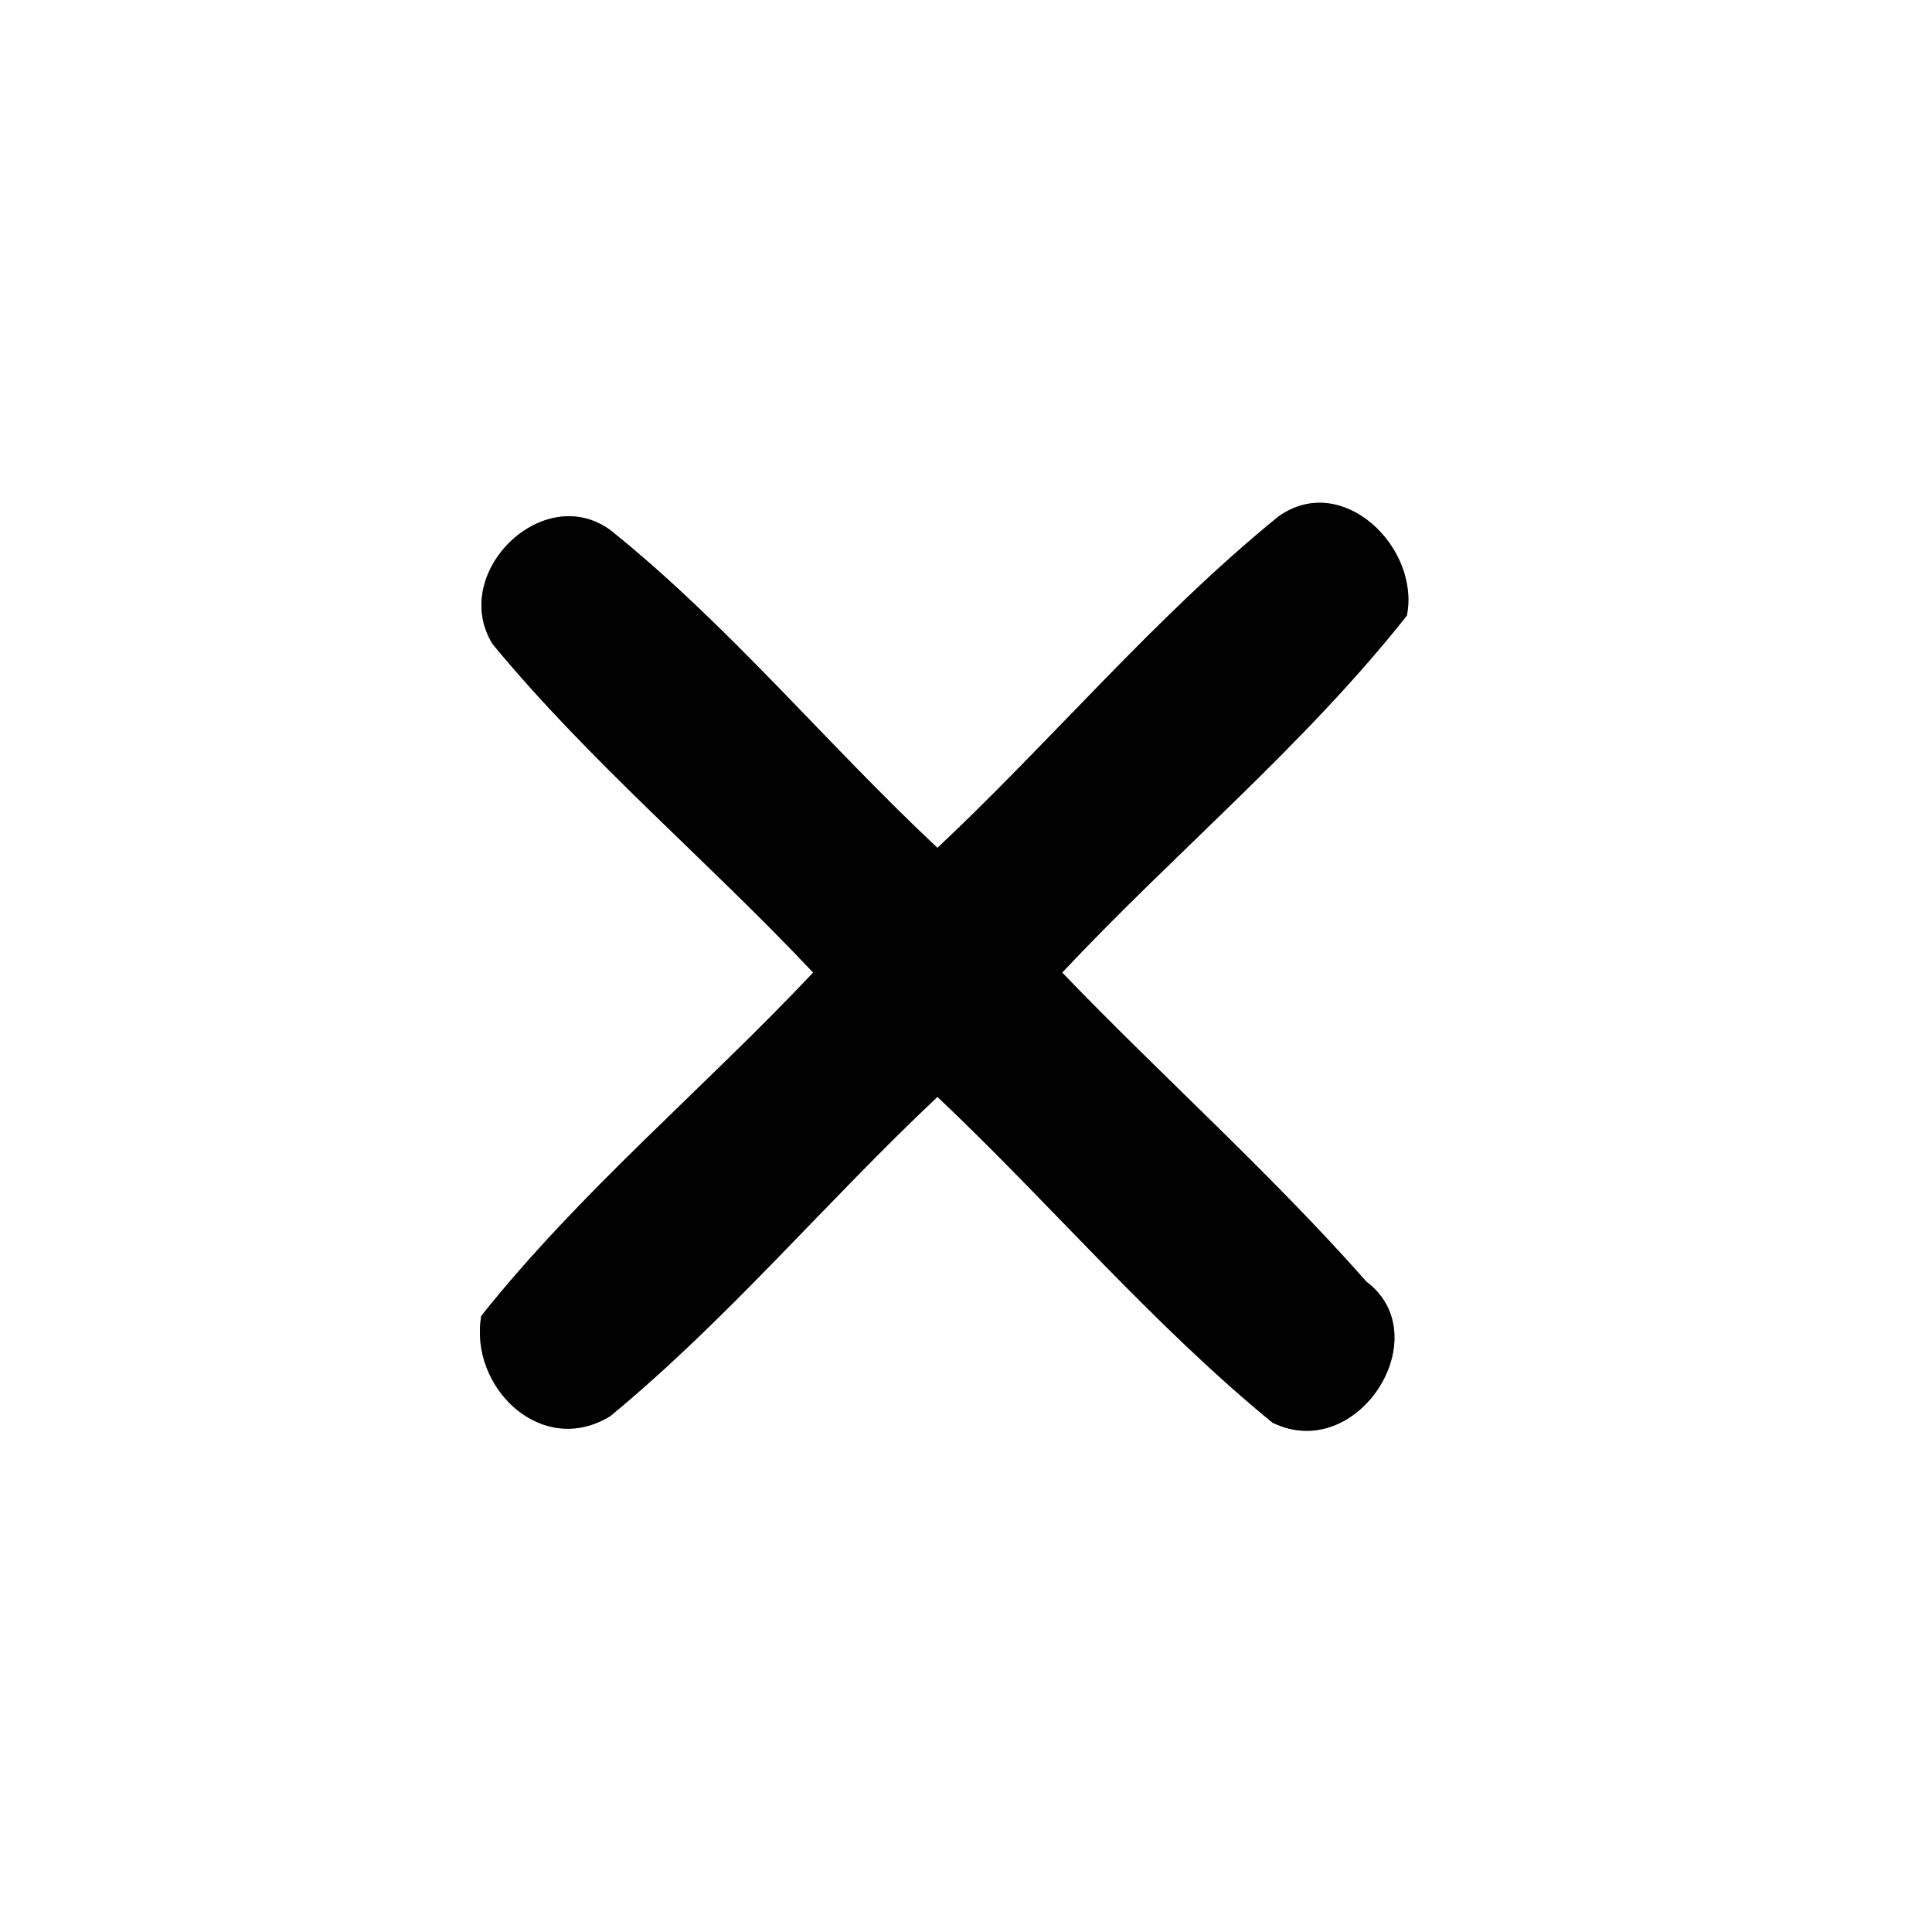 <?xml version="1.0" encoding="UTF-8" ?>
<!DOCTYPE svg PUBLIC "-//W3C//DTD SVG 1.1//EN" "http://www.w3.org/Graphics/SVG/1.1/DTD/svg11.dtd">
<svg width="44pt" height="44pt" viewBox="0 0 44 44" version="1.1" xmlns="http://www.w3.org/2000/svg">
<rect x="0" y="0" width="44" height="44" fill="#808080" stroke="none"/>
<g id="#ffffffff">
<path fill="#ffffff" opacity="1.00" d=" M 0.00 0.00 L 44.00 0.00 L 44.00 44.00 L 0.00 44.00 L 0.00 0.00 M 11.22 14.67 C 13.44 17.36 16.13 19.61 18.52 22.15 C 16.03 24.79 13.22 27.13 10.96 29.97 C 10.68 31.60 12.34 33.21 13.90 32.25 C 16.58 30.04 18.82 27.36 21.35 24.98 C 23.93 27.42 26.23 30.15 28.98 32.40 C 30.92 33.35 32.77 30.43 31.12 29.19 C 28.94 26.72 26.47 24.52 24.19 22.15 C 26.77 19.40 29.70 16.98 32.04 14.02 C 32.35 12.47 30.57 10.73 29.12 11.76 C 26.31 14.04 23.98 16.84 21.35 19.31 C 18.83 16.95 16.61 14.25 13.91 12.08 C 12.37 10.94 10.22 13.06 11.22 14.67 Z" />
</g>
<g id="#000000ff">
<path fill="#000000" opacity="1.00" d=" M 11.22 14.67 C 10.22 13.06 12.37 10.94 13.91 12.08 C 16.61 14.25 18.83 16.95 21.35 19.31 C 23.98 16.84 26.31 14.04 29.12 11.76 C 30.57 10.73 32.35 12.47 32.04 14.02 C 29.70 16.98 26.77 19.40 24.19 22.15 C 26.47 24.52 28.94 26.72 31.12 29.19 C 32.77 30.43 30.92 33.35 28.98 32.40 C 26.23 30.15 23.93 27.42 21.35 24.98 C 18.82 27.36 16.58 30.04 13.90 32.25 C 12.34 33.21 10.68 31.60 10.96 29.97 C 13.22 27.13 16.03 24.79 18.52 22.15 C 16.13 19.61 13.44 17.36 11.22 14.67 Z" />
</g>
</svg>
